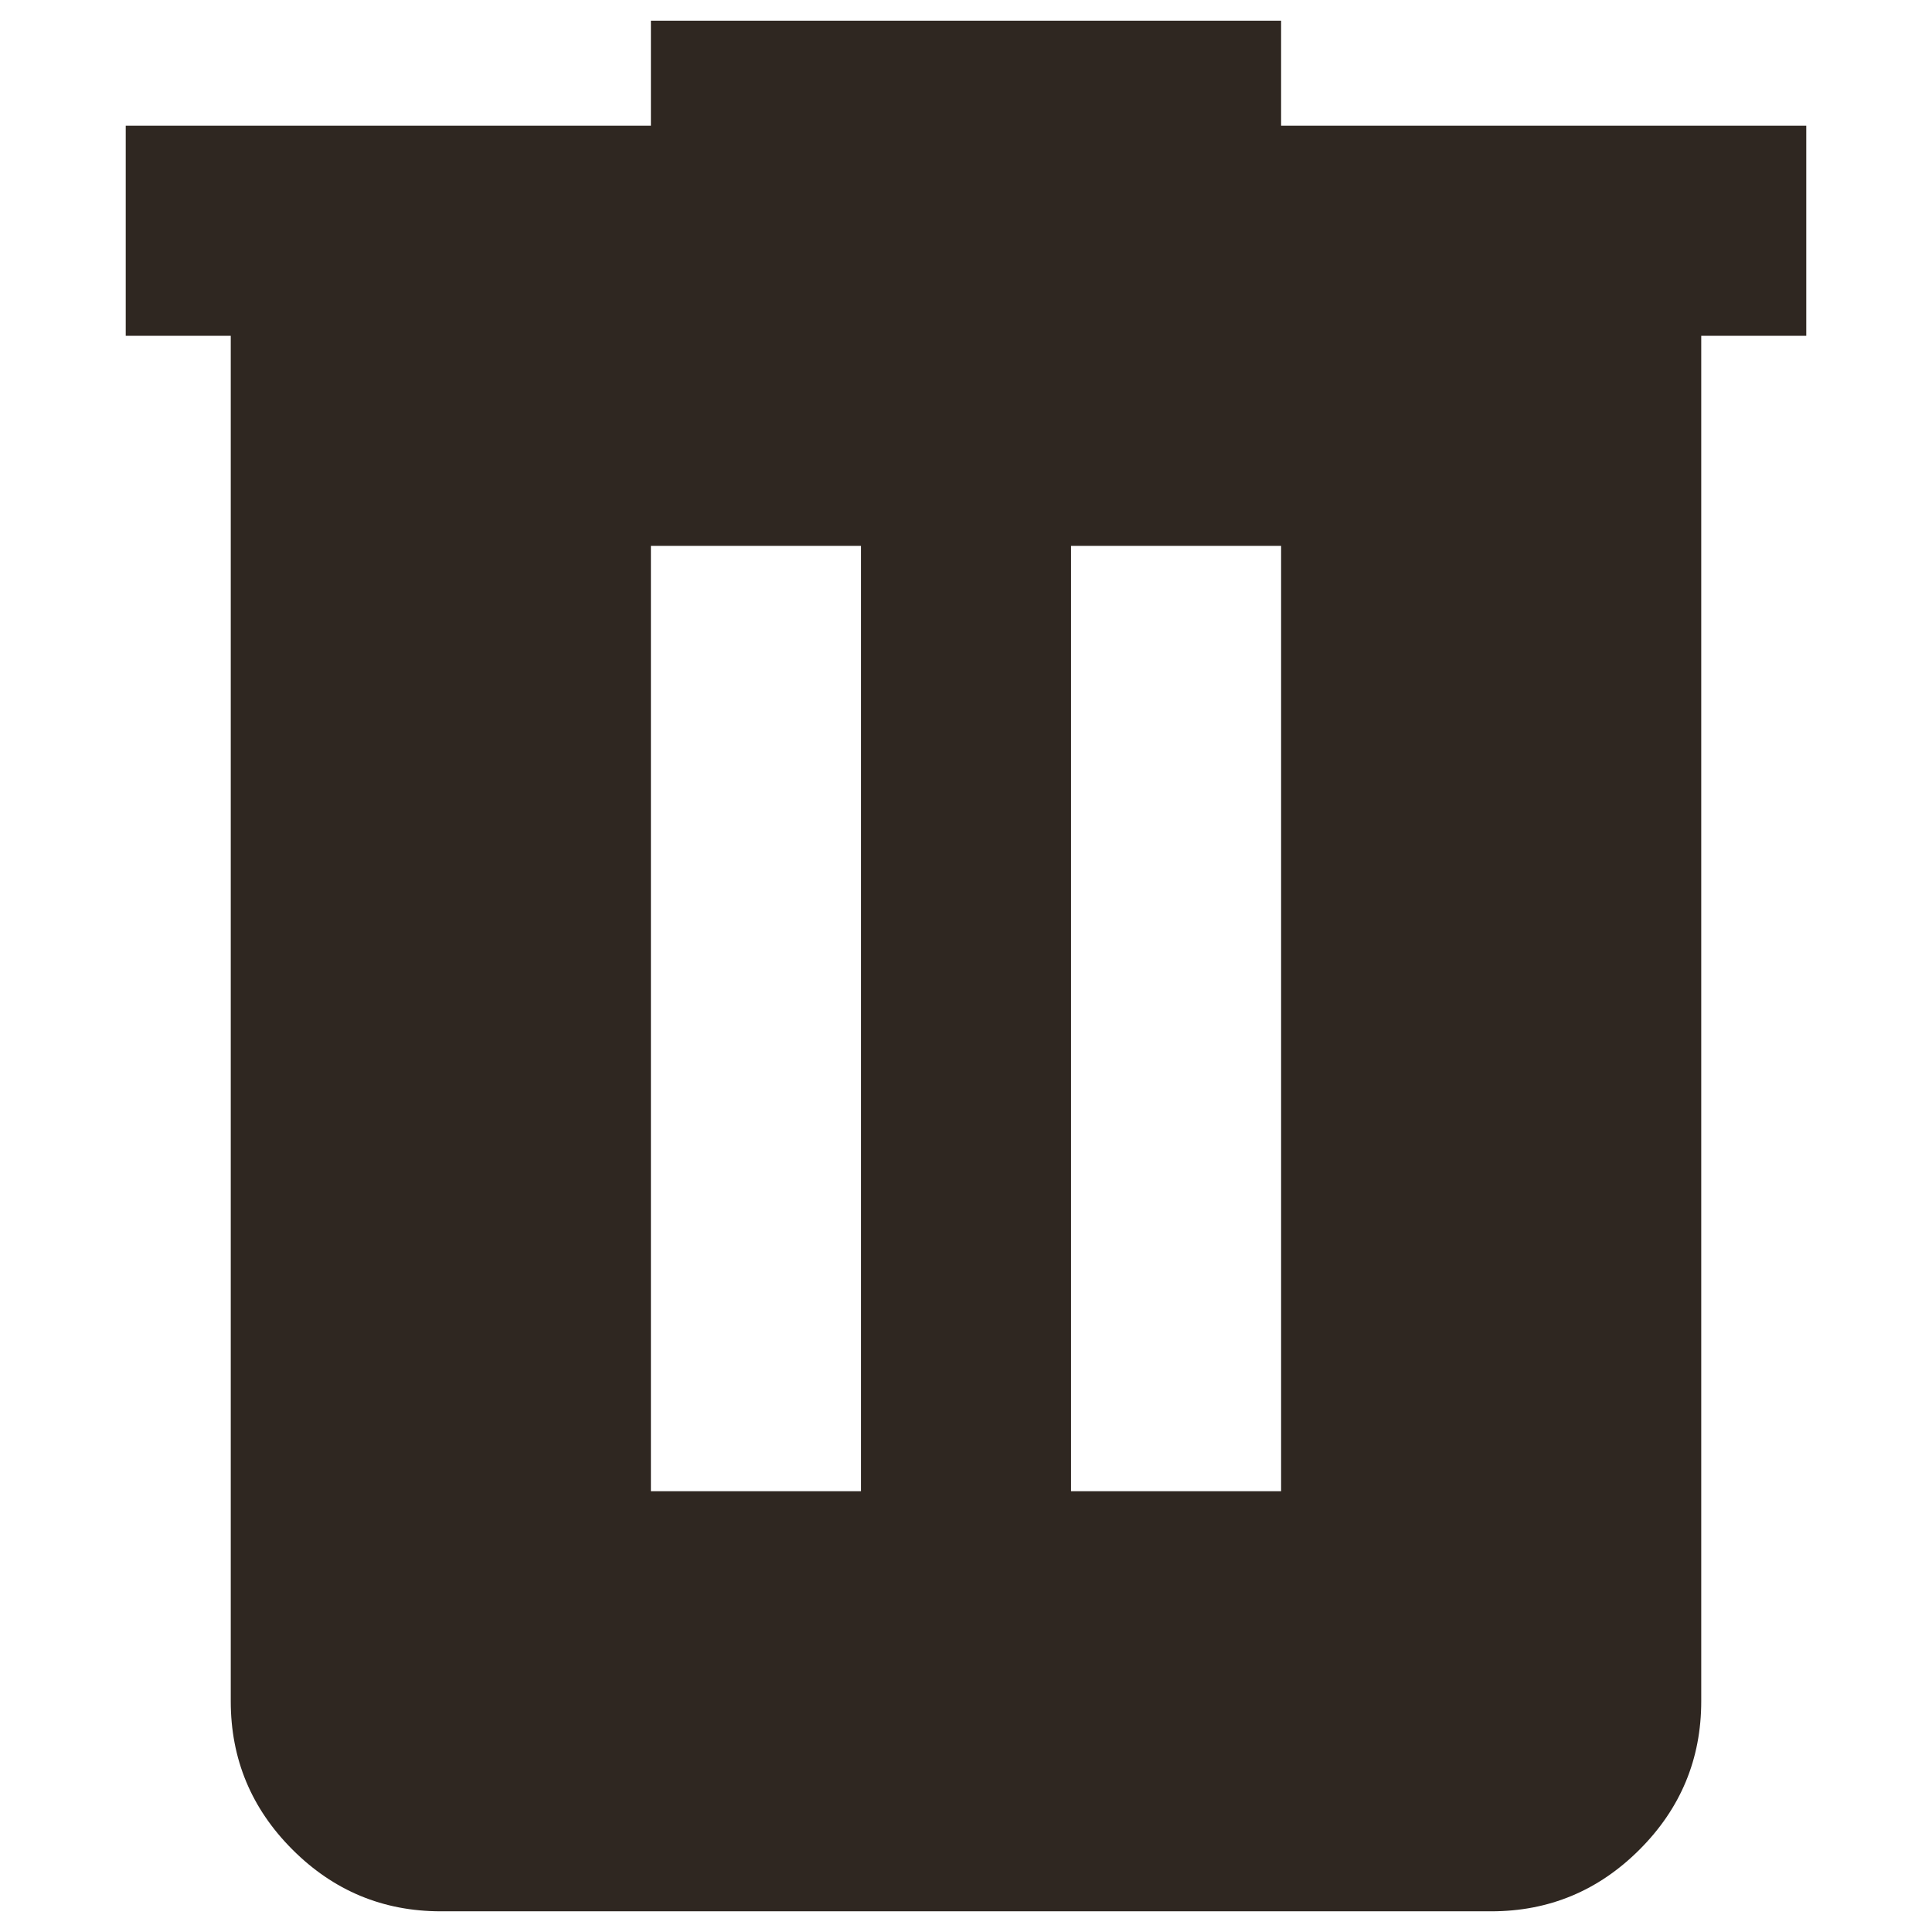 <?xml version="1.0" encoding="UTF-8" standalone="no"?>
<svg
   height="24"
   viewBox="0 -960 960 960"
   width="24"
   version="1.1"
   id="svg4"
   sodipodi:docname="delete.svg"
   inkscape:version="1.2.2 (b0a8486541, 2022-12-01)"
   xmlns:inkscape="http://www.inkscape.org/namespaces/inkscape"
   xmlns:sodipodi="http://sodipodi.sourceforge.net/DTD/sodipodi-0.dtd"
   xmlns="http://www.w3.org/2000/svg"
   xmlns:svg="http://www.w3.org/2000/svg">
  <defs
     id="defs8" />
  <sodipodi:namedview
     id="namedview6"
     pagecolor="#ffffff"
     bordercolor="#000000"
     borderopacity="0.25"
     inkscape:showpageshadow="2"
     inkscape:pageopacity="0.0"
     inkscape:pagecheckerboard="0"
     inkscape:deskcolor="#d1d1d1"
     showgrid="false"
     inkscape:zoom="15.615275"
     inkscape:cx="7.3005439"
     inkscape:cy="12.359693"
     inkscape:window-width="1366"
     inkscape:window-height="715"
     inkscape:window-x="0"
     inkscape:window-y="0"
     inkscape:window-maximized="1"
     inkscape:current-layer="svg4" />
  <path
     d="m 219.045,-10.282 q -43.058,0 -73.72,-30.662 -30.662,-30.662 -30.662,-73.72 v -678.482 H 62.473 V -897.527 H 323.427 v -52.191 h 313.145 v 52.191 h 260.955 v 104.382 h -52.191 v 678.482 q 0,43.058 -30.662,73.72 -30.662,30.662 -73.72,30.662 z M 323.427,-219.045 H 427.809 V -688.764 H 323.427 Z m 208.764,0 H 636.573 V -688.764 H 532.191 Z"
     id="path2"
     style="stroke-width:1.305;fill:#2f2721;fill-opacity:1" />
</svg>
